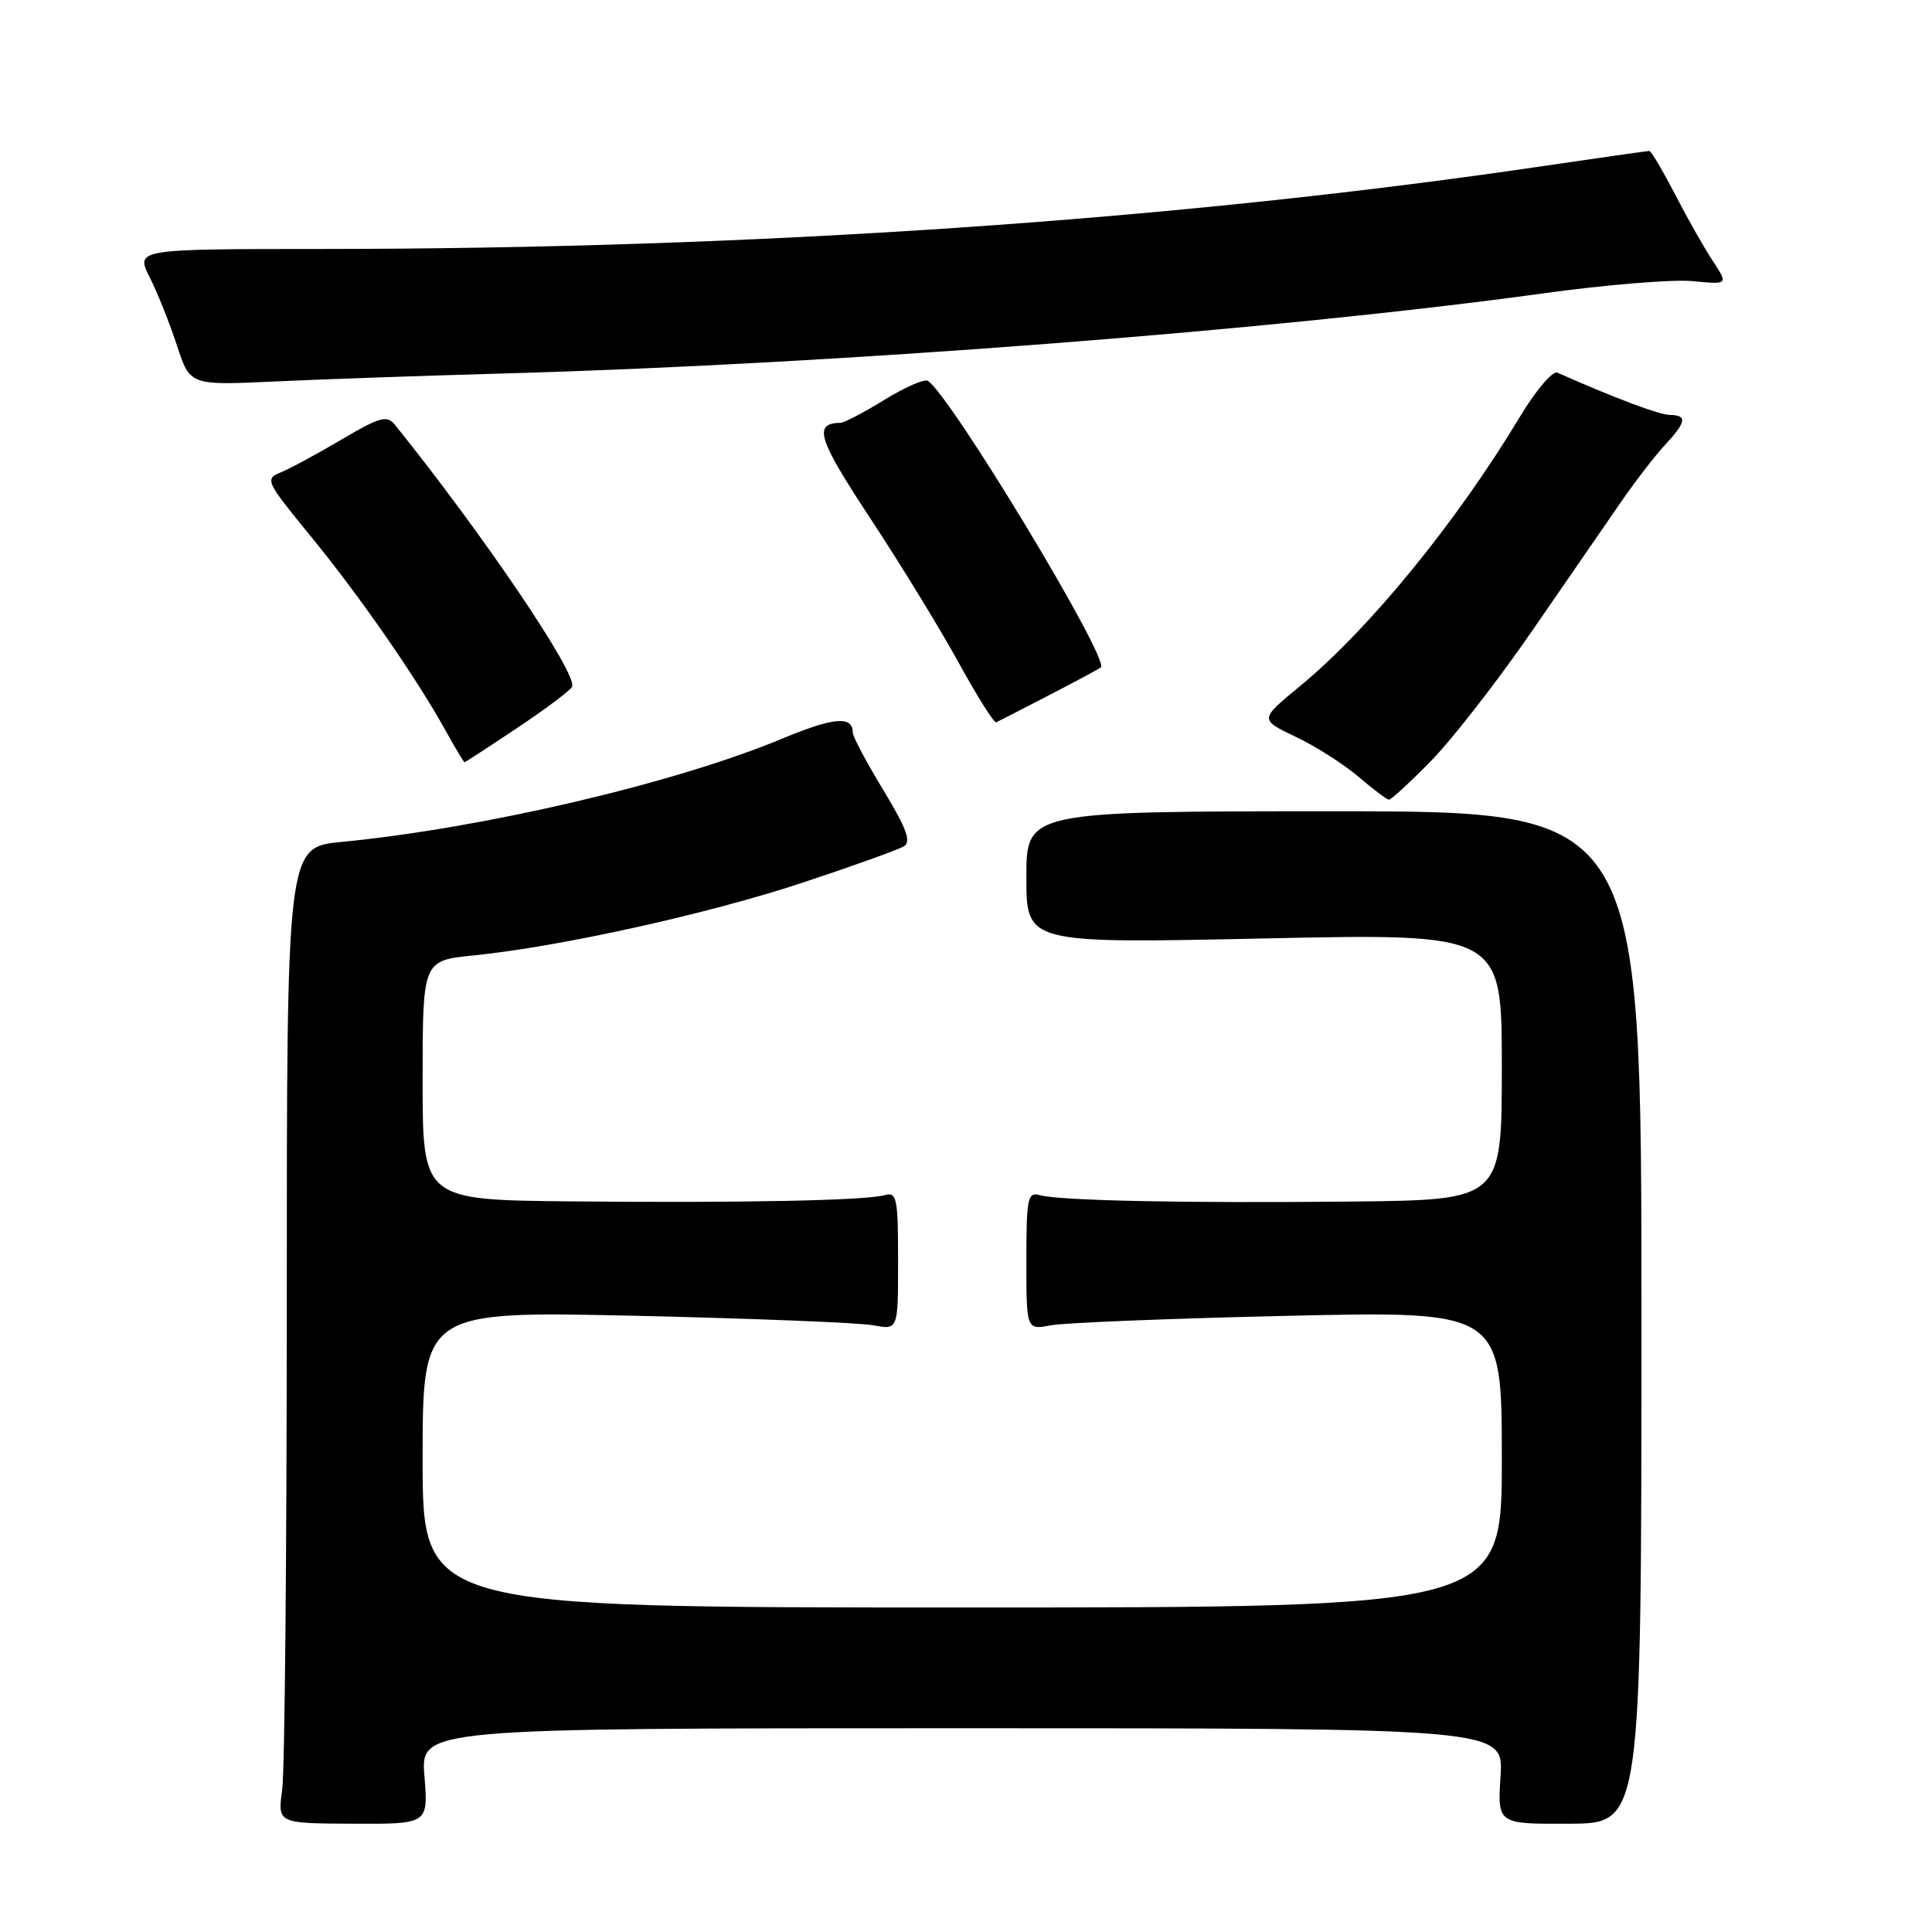 <?xml version="1.0" encoding="UTF-8" standalone="no"?>
<!DOCTYPE svg PUBLIC "-//W3C//DTD SVG 1.1//EN" "http://www.w3.org/Graphics/SVG/1.1/DTD/svg11.dtd" >
<svg xmlns="http://www.w3.org/2000/svg" xmlns:xlink="http://www.w3.org/1999/xlink" version="1.1" viewBox="0 0 256 256">
 <g >
 <path fill="currentColor"
d=" M 56.24 235.35 C 55.73 229.00 55.73 229.00 127.48 229.00 C 199.23 229.00 199.23 229.00 198.83 235.35 C 198.42 241.70 198.42 241.70 207.96 241.65 C 217.50 241.61 217.50 241.61 217.50 174.55 C 217.50 107.50 217.50 107.50 176.75 107.50 C 136.00 107.50 136.00 107.50 136.00 116.26 C 136.00 125.02 136.00 125.02 167.50 124.35 C 199.00 123.68 199.00 123.68 199.00 141.34 C 199.00 159.00 199.00 159.00 179.25 159.21 C 157.09 159.44 140.37 159.10 137.75 158.36 C 136.17 157.91 136.00 158.78 136.00 167.05 C 136.00 176.23 136.00 176.23 139.25 175.61 C 141.04 175.27 155.21 174.70 170.75 174.35 C 199.00 173.72 199.00 173.72 199.00 193.36 C 199.00 213.00 199.00 213.00 127.50 213.00 C 56.00 213.00 56.00 213.00 56.00 193.36 C 56.00 173.72 56.00 173.72 84.25 174.35 C 99.79 174.70 113.96 175.27 115.75 175.61 C 119.00 176.23 119.00 176.23 119.00 167.05 C 119.00 158.78 118.83 157.91 117.25 158.36 C 114.70 159.08 98.29 159.41 75.75 159.19 C 56.00 159.00 56.00 159.00 56.00 143.14 C 56.00 127.28 56.00 127.28 62.75 126.60 C 74.24 125.44 93.95 121.08 106.50 116.91 C 113.10 114.72 119.08 112.57 119.79 112.13 C 120.77 111.53 120.10 109.72 117.04 104.68 C 114.82 101.03 113.00 97.60 113.00 97.08 C 113.00 94.81 110.49 95.03 103.66 97.87 C 89.44 103.79 64.05 109.74 45.25 111.56 C 38.00 112.26 38.00 112.26 38.00 172.49 C 38.00 205.62 37.73 234.72 37.39 237.16 C 36.78 241.61 36.78 241.61 46.76 241.65 C 56.75 241.70 56.75 241.70 56.24 235.35 Z  M 189.69 100.75 C 192.51 97.86 198.54 90.10 203.08 83.50 C 207.63 76.90 212.90 69.25 214.80 66.50 C 216.70 63.75 219.32 60.35 220.63 58.95 C 223.46 55.90 223.60 55.01 221.25 54.98 C 219.83 54.96 214.02 52.77 206.36 49.38 C 205.74 49.10 203.51 51.71 201.42 55.19 C 193.01 69.17 181.42 83.37 172.25 90.92 C 166.88 95.34 166.88 95.34 171.69 97.63 C 174.34 98.89 178.07 101.27 180.00 102.92 C 181.93 104.57 183.74 105.94 184.03 105.96 C 184.33 105.98 186.87 103.64 189.69 100.75 Z  M 68.62 96.40 C 72.40 93.87 75.64 91.43 75.81 90.98 C 76.47 89.21 64.05 70.86 52.31 56.26 C 51.28 54.99 50.32 55.25 45.31 58.21 C 42.11 60.10 38.49 62.06 37.25 62.57 C 35.06 63.47 35.18 63.73 41.13 71.00 C 47.63 78.94 55.10 89.70 59.01 96.75 C 60.31 99.09 61.45 101.00 61.55 101.00 C 61.65 101.00 64.83 98.93 68.62 96.40 Z  M 139.00 92.12 C 142.57 90.28 145.66 88.61 145.87 88.43 C 147.06 87.35 125.89 52.29 122.94 50.46 C 122.48 50.18 119.90 51.31 117.19 52.98 C 114.49 54.64 111.88 56.01 111.39 56.02 C 107.72 56.08 108.34 58.09 115.26 68.59 C 119.24 74.63 124.53 83.26 127.00 87.76 C 129.47 92.26 131.72 95.83 132.00 95.71 C 132.28 95.59 135.43 93.97 139.00 92.12 Z  M 67.00 49.48 C 110.96 48.24 168.95 43.77 204.50 38.87 C 212.75 37.73 221.64 37.00 224.26 37.25 C 229.01 37.71 229.01 37.71 226.97 34.60 C 225.84 32.90 223.58 28.91 221.95 25.75 C 220.31 22.59 218.78 20.00 218.54 20.00 C 218.30 20.00 211.90 20.92 204.30 22.03 C 155.85 29.18 99.93 32.97 42.73 32.99 C 17.96 33.00 17.96 33.00 19.84 36.75 C 20.88 38.81 22.50 42.88 23.45 45.79 C 25.18 51.07 25.18 51.07 36.34 50.55 C 42.48 50.26 56.27 49.78 67.00 49.48 Z "/>
</g>
</svg>